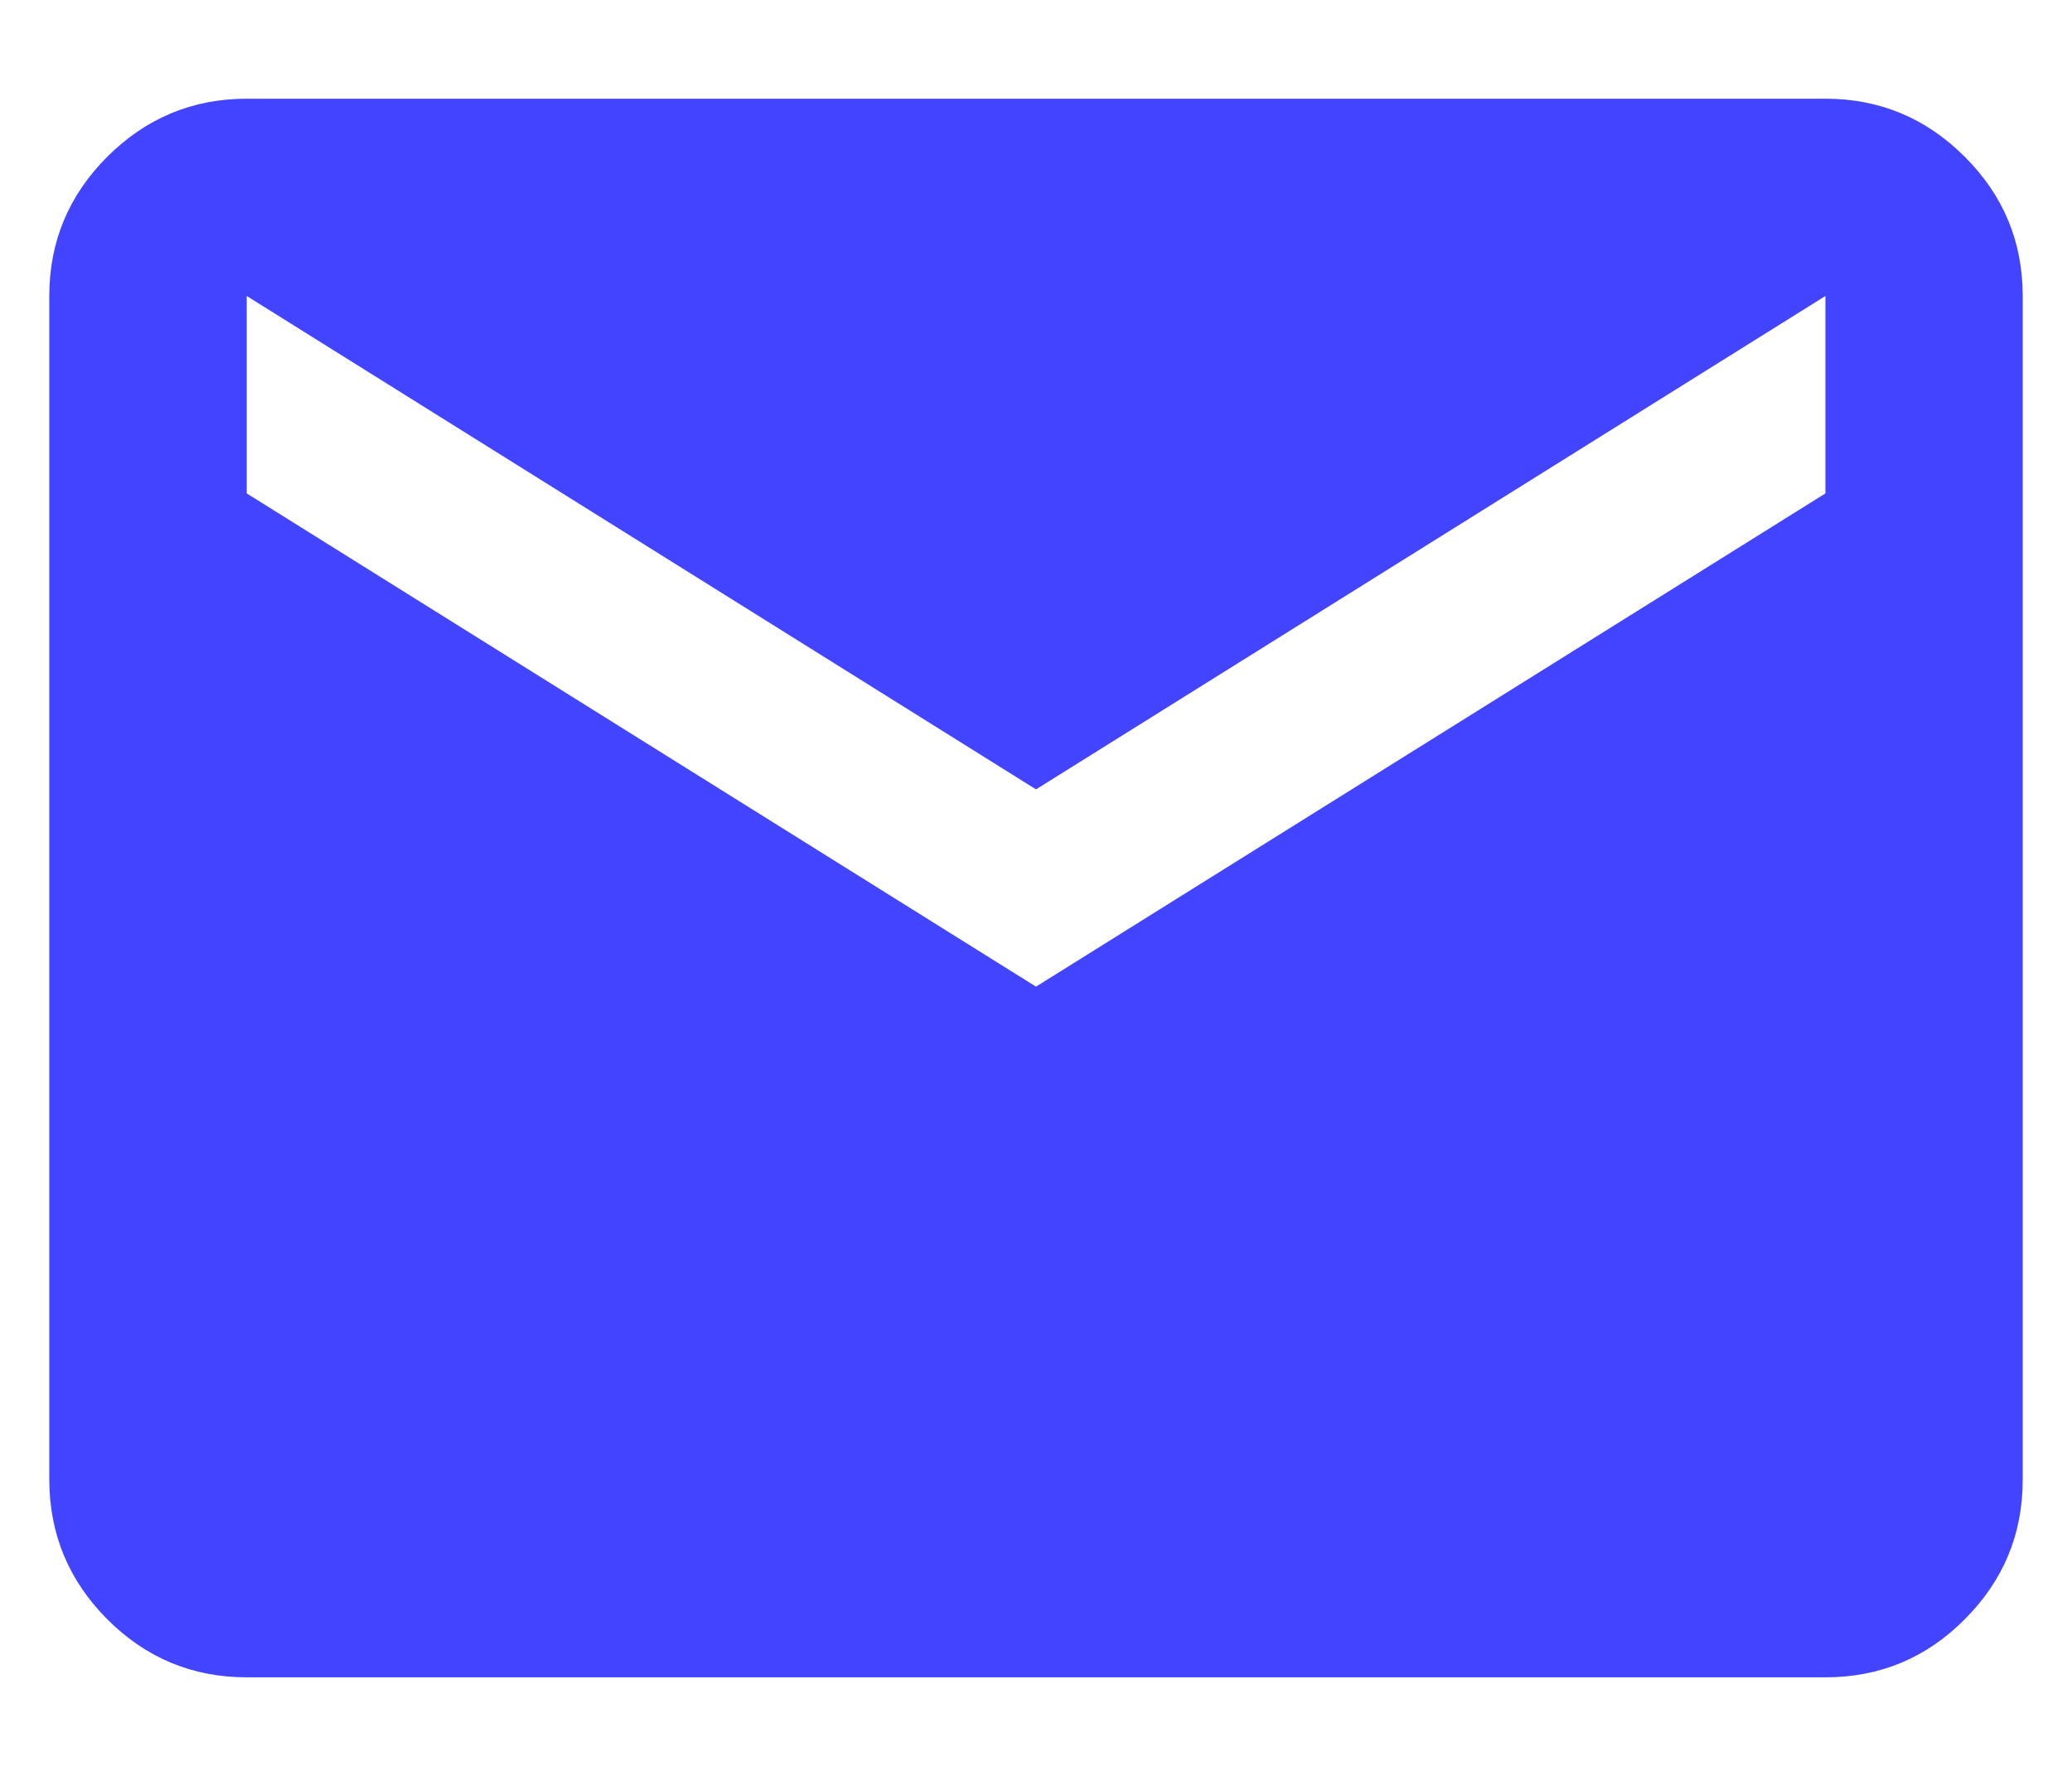 <svg width="14" height="12" viewBox="0 0 14 12" fill="none" xmlns="http://www.w3.org/2000/svg">
<path d="M1.667 11.334C1.3 11.334 0.986 11.203 0.725 10.942C0.465 10.681 0.334 10.367 0.333 10V2C0.333 1.634 0.464 1.32 0.725 1.059C0.987 0.798 1.301 0.667 1.667 0.667H12.334C12.7 0.667 13.014 0.798 13.275 1.059C13.537 1.32 13.667 1.634 13.667 2V10C13.667 10.367 13.536 10.681 13.275 10.942C13.015 11.204 12.701 11.334 12.334 11.334H1.667ZM7 6.667L12.334 3.334V2L7 5.334L1.667 2V3.334L7 6.667Z" fill="#4344FF"/>
</svg>
